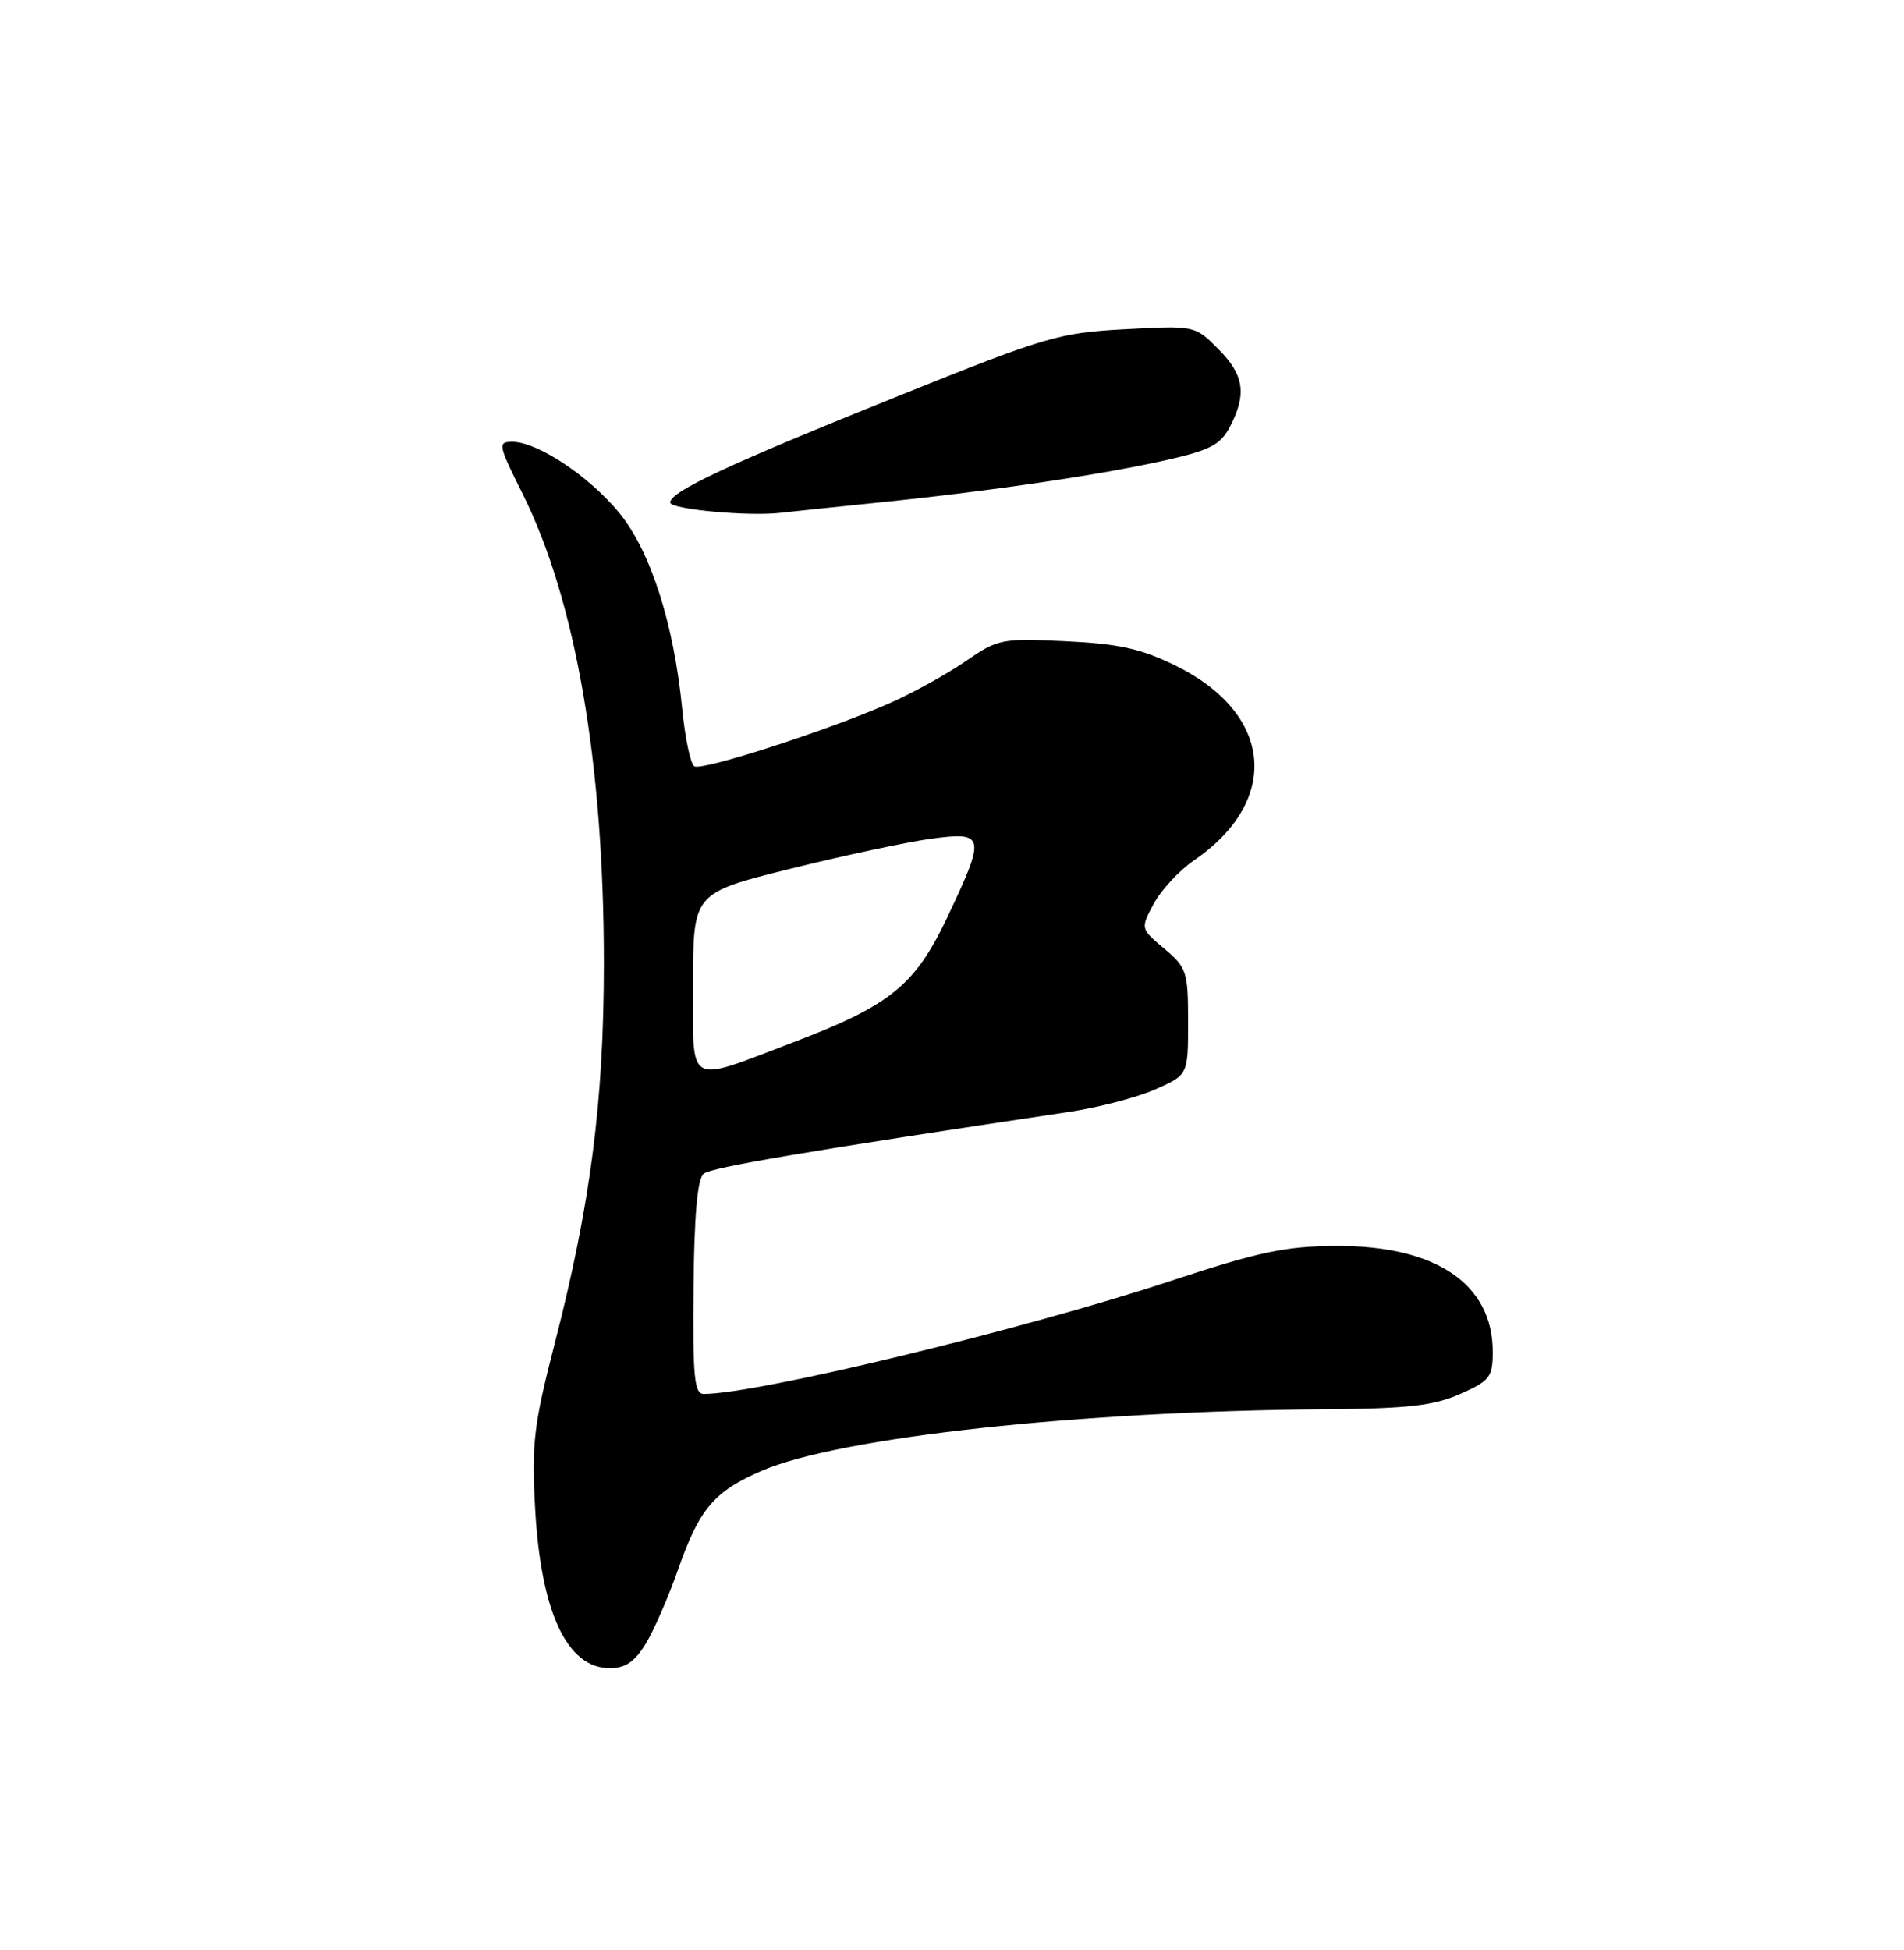 <?xml version="1.0" encoding="UTF-8" standalone="no"?>
<!DOCTYPE svg PUBLIC "-//W3C//DTD SVG 1.1//EN" "http://www.w3.org/Graphics/SVG/1.1/DTD/svg11.dtd" >
<svg xmlns="http://www.w3.org/2000/svg" xmlns:xlink="http://www.w3.org/1999/xlink" version="1.1" viewBox="0 0 250 256">
 <g >
 <path fill="currentColor"
d=" M 84.81 215.75 C 85.89 213.96 87.80 209.57 89.05 206.00 C 91.83 198.06 93.78 195.77 100.06 193.07 C 110.25 188.68 141.72 185.25 173.96 185.01 C 184.85 184.93 188.24 184.54 191.71 183.01 C 195.63 181.27 196.00 180.80 196.00 177.46 C 196.00 168.57 188.54 163.51 175.50 163.57 C 168.73 163.60 165.35 164.32 153.50 168.23 C 134.37 174.55 99.43 183.00 92.41 183.00 C 91.16 183.00 90.95 180.79 91.06 169.04 C 91.15 159.57 91.57 154.77 92.39 154.09 C 93.41 153.25 105.79 151.15 140.45 145.96 C 144.28 145.38 149.34 144.06 151.70 143.01 C 156.00 141.11 156.00 141.11 156.00 134.15 C 156.00 127.57 155.83 127.03 152.87 124.54 C 149.74 121.91 149.74 121.91 151.50 118.63 C 152.47 116.83 154.84 114.28 156.76 112.96 C 168.25 105.09 167.16 93.65 154.31 87.36 C 149.82 85.16 146.88 84.51 139.93 84.18 C 131.51 83.78 131.04 83.87 126.75 86.83 C 124.29 88.52 119.86 90.97 116.89 92.28 C 108.84 95.85 92.18 101.23 91.16 100.60 C 90.66 100.29 89.95 96.89 89.57 93.04 C 88.47 81.85 85.41 72.33 81.30 67.32 C 77.37 62.52 70.56 58.00 67.27 58.00 C 65.33 58.00 65.40 58.38 68.62 64.83 C 75.59 78.80 79.29 100.22 79.29 126.50 C 79.28 144.62 77.53 158.18 72.81 176.46 C 70.09 187.03 69.79 189.51 70.26 197.98 C 71.01 211.65 74.44 219.00 80.07 219.00 C 82.12 219.00 83.35 218.16 84.81 215.75 Z  M 115.50 65.96 C 130.12 64.47 144.78 62.30 153.19 60.39 C 158.96 59.08 160.27 58.38 161.52 55.97 C 163.73 51.70 163.34 49.18 159.94 45.79 C 156.89 42.73 156.88 42.73 147.69 43.22 C 139.02 43.69 137.35 44.18 118.02 51.96 C 95.65 60.96 88.00 64.53 88.00 65.97 C 88.00 66.86 98.30 67.82 102.50 67.32 C 103.60 67.19 109.45 66.58 115.50 65.96 Z  M 91.00 129.14 C 91.00 117.23 91.00 117.23 103.75 114.06 C 110.76 112.32 119.09 110.54 122.25 110.11 C 129.37 109.15 129.48 109.68 124.33 120.53 C 120.12 129.39 116.87 132.01 104.04 136.88 C 89.95 142.23 91.00 142.85 91.00 129.14 Z "/>
</g>
</svg>